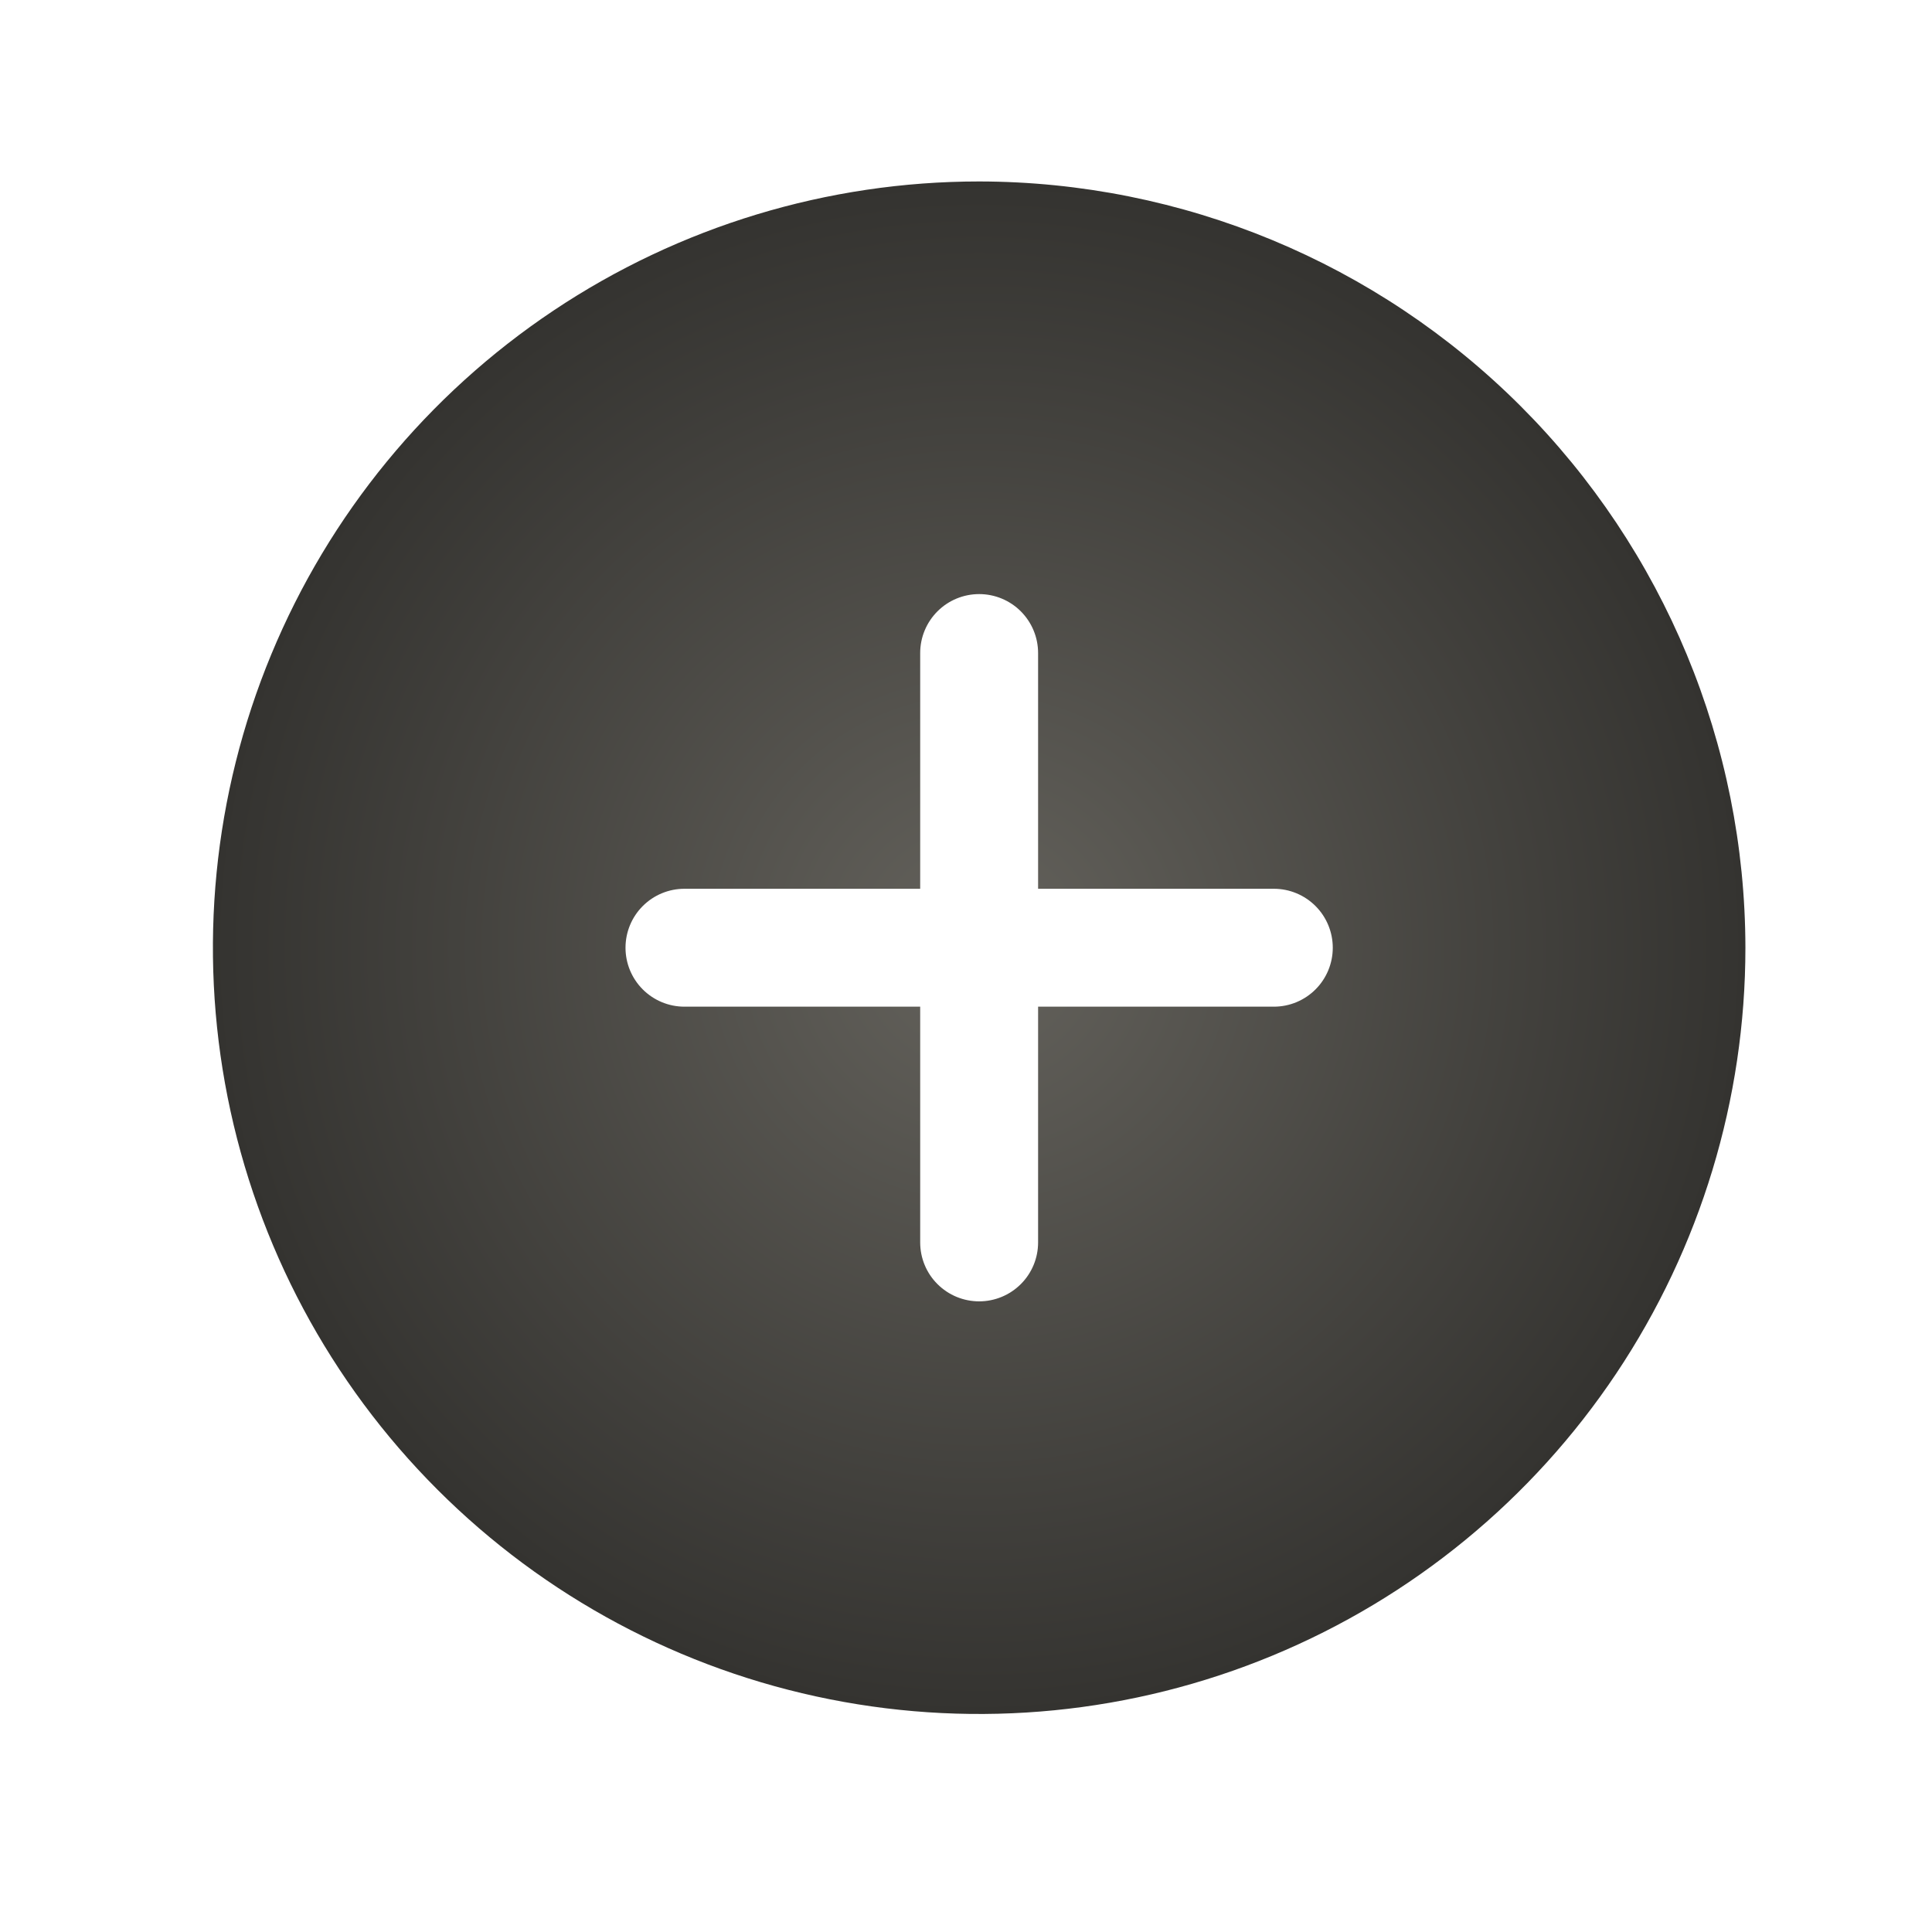 <svg width="38" height="38" viewBox="0 0 38 38" fill="none" xmlns="http://www.w3.org/2000/svg">
<path d="M19.259 3.569C16.278 3.569 13.364 4.453 10.886 6.109C8.407 7.765 6.475 10.119 5.335 12.873C4.194 15.627 3.896 18.657 4.477 21.581C5.059 24.504 6.494 27.19 8.602 29.297C10.709 31.405 13.395 32.841 16.318 33.422C19.242 34.004 22.272 33.705 25.026 32.564C27.78 31.424 30.134 29.492 31.79 27.014C33.446 24.535 34.33 21.621 34.33 18.641C34.325 14.645 32.735 10.815 29.91 7.989C27.085 5.164 23.254 3.574 19.259 3.569ZM25.055 19.8H20.418V24.437C20.418 24.745 20.296 25.04 20.078 25.257C19.861 25.474 19.566 25.596 19.259 25.596C18.951 25.596 18.656 25.474 18.439 25.257C18.221 25.04 18.099 24.745 18.099 24.437V19.8H13.462C13.155 19.8 12.86 19.678 12.642 19.46C12.425 19.243 12.303 18.948 12.303 18.641C12.303 18.333 12.425 18.038 12.642 17.821C12.86 17.603 13.155 17.481 13.462 17.481H18.099V12.844C18.099 12.537 18.221 12.242 18.439 12.024C18.656 11.807 18.951 11.685 19.259 11.685C19.566 11.685 19.861 11.807 20.078 12.024C20.296 12.242 20.418 12.537 20.418 12.844V17.481H25.055C25.363 17.481 25.657 17.603 25.875 17.821C26.092 18.038 26.214 18.333 26.214 18.641C26.214 18.948 26.092 19.243 25.875 19.46C25.657 19.678 25.363 19.8 25.055 19.8Z" fill="url(#paint0_radial_14_447)"/>
<defs>
<radialGradient id="paint0_radial_14_447" cx="0" cy="0" r="1" gradientUnits="userSpaceOnUse" gradientTransform="translate(19.259 18.641) rotate(90) scale(15.071)">
<stop stop-color="#64625C"/>
<stop offset="1" stop-color="#343330"/>
</radialGradient>
</defs>
</svg>
